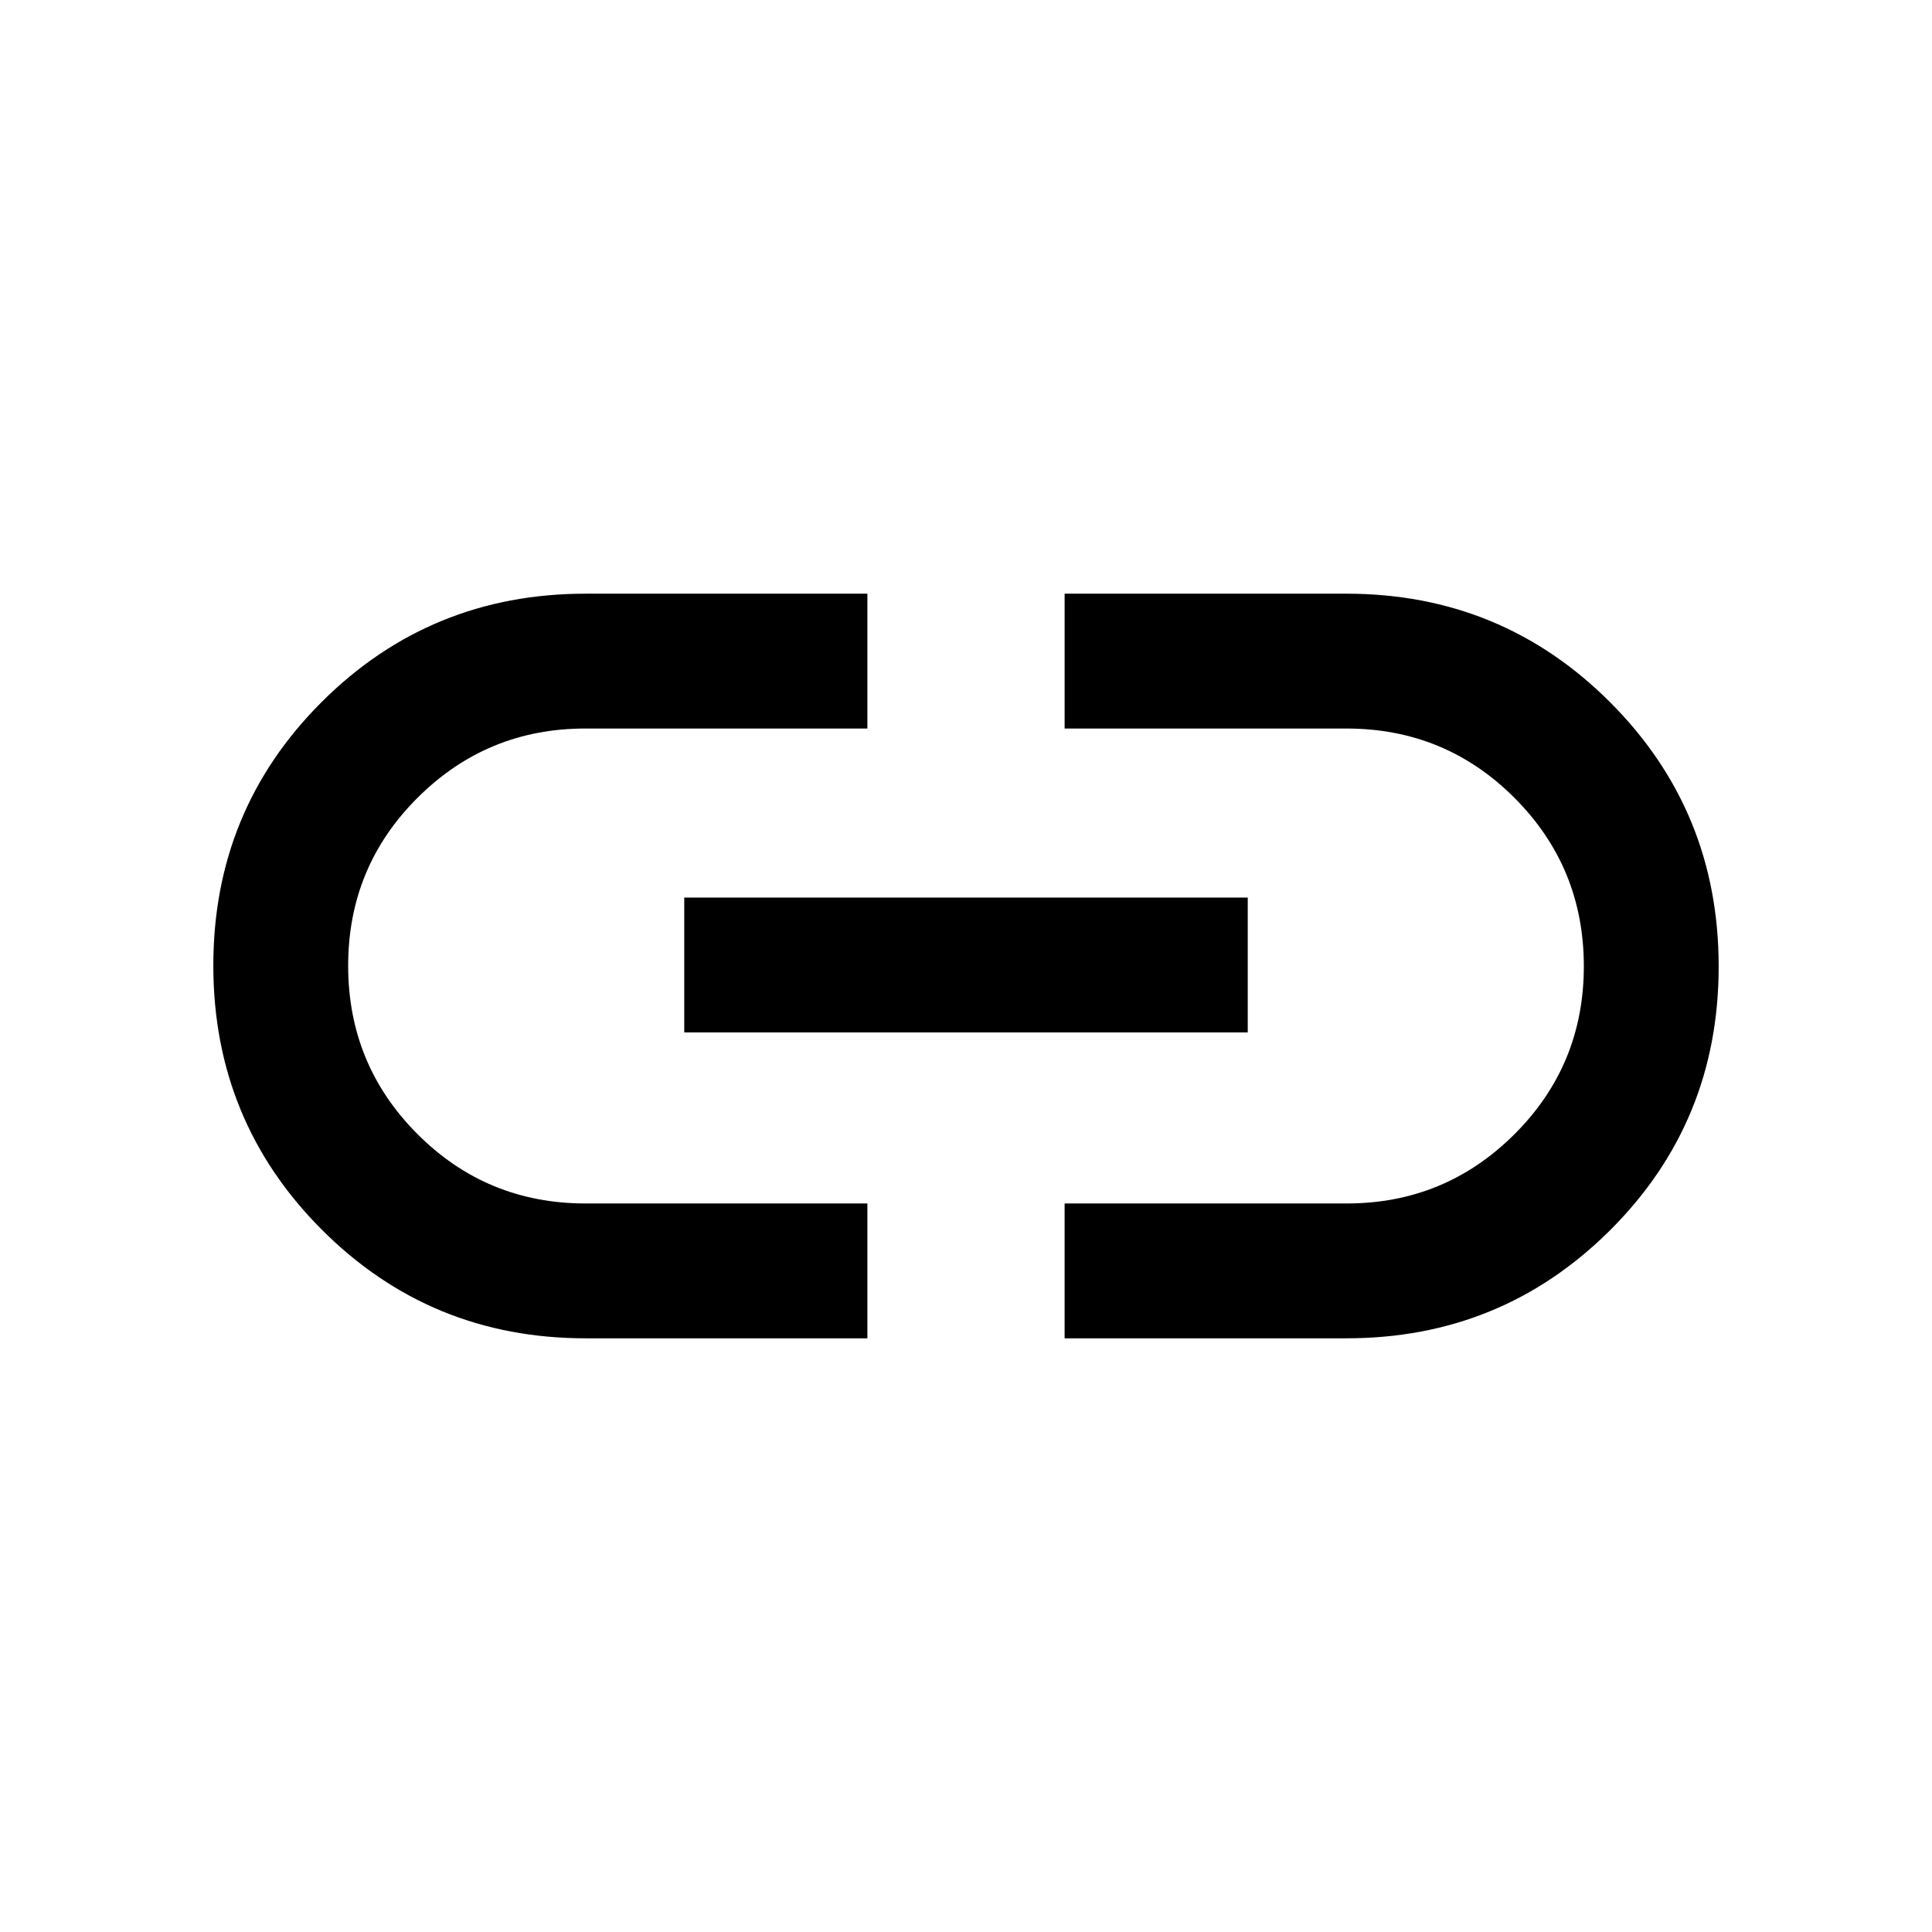 <svg xmlns="http://www.w3.org/2000/svg" height="20" viewBox="0 -960 960 960" width="20"><path d="M431-295H291q-77.18 0-131.09-53.98Q106-402.95 106-480.23q0-77.27 53.91-131.02Q213.82-665 291-665h140v67H290.81q-48.81 0-83.31 34.38t-34.5 83.5q0 49.12 34.42 83.62Q241.83-362 291-362h140v67Zm-91-152v-67h280v67H340Zm189 152v-67h140.19q48.81 0 83.31-34.38t34.5-83.5q0-49.12-34.42-83.62Q718.17-598 669-598H529v-67h140q77.18 0 131.09 53.98Q854-557.05 854-479.77q0 77.27-53.91 131.02Q746.18-295 669-295H529Z"/></svg>